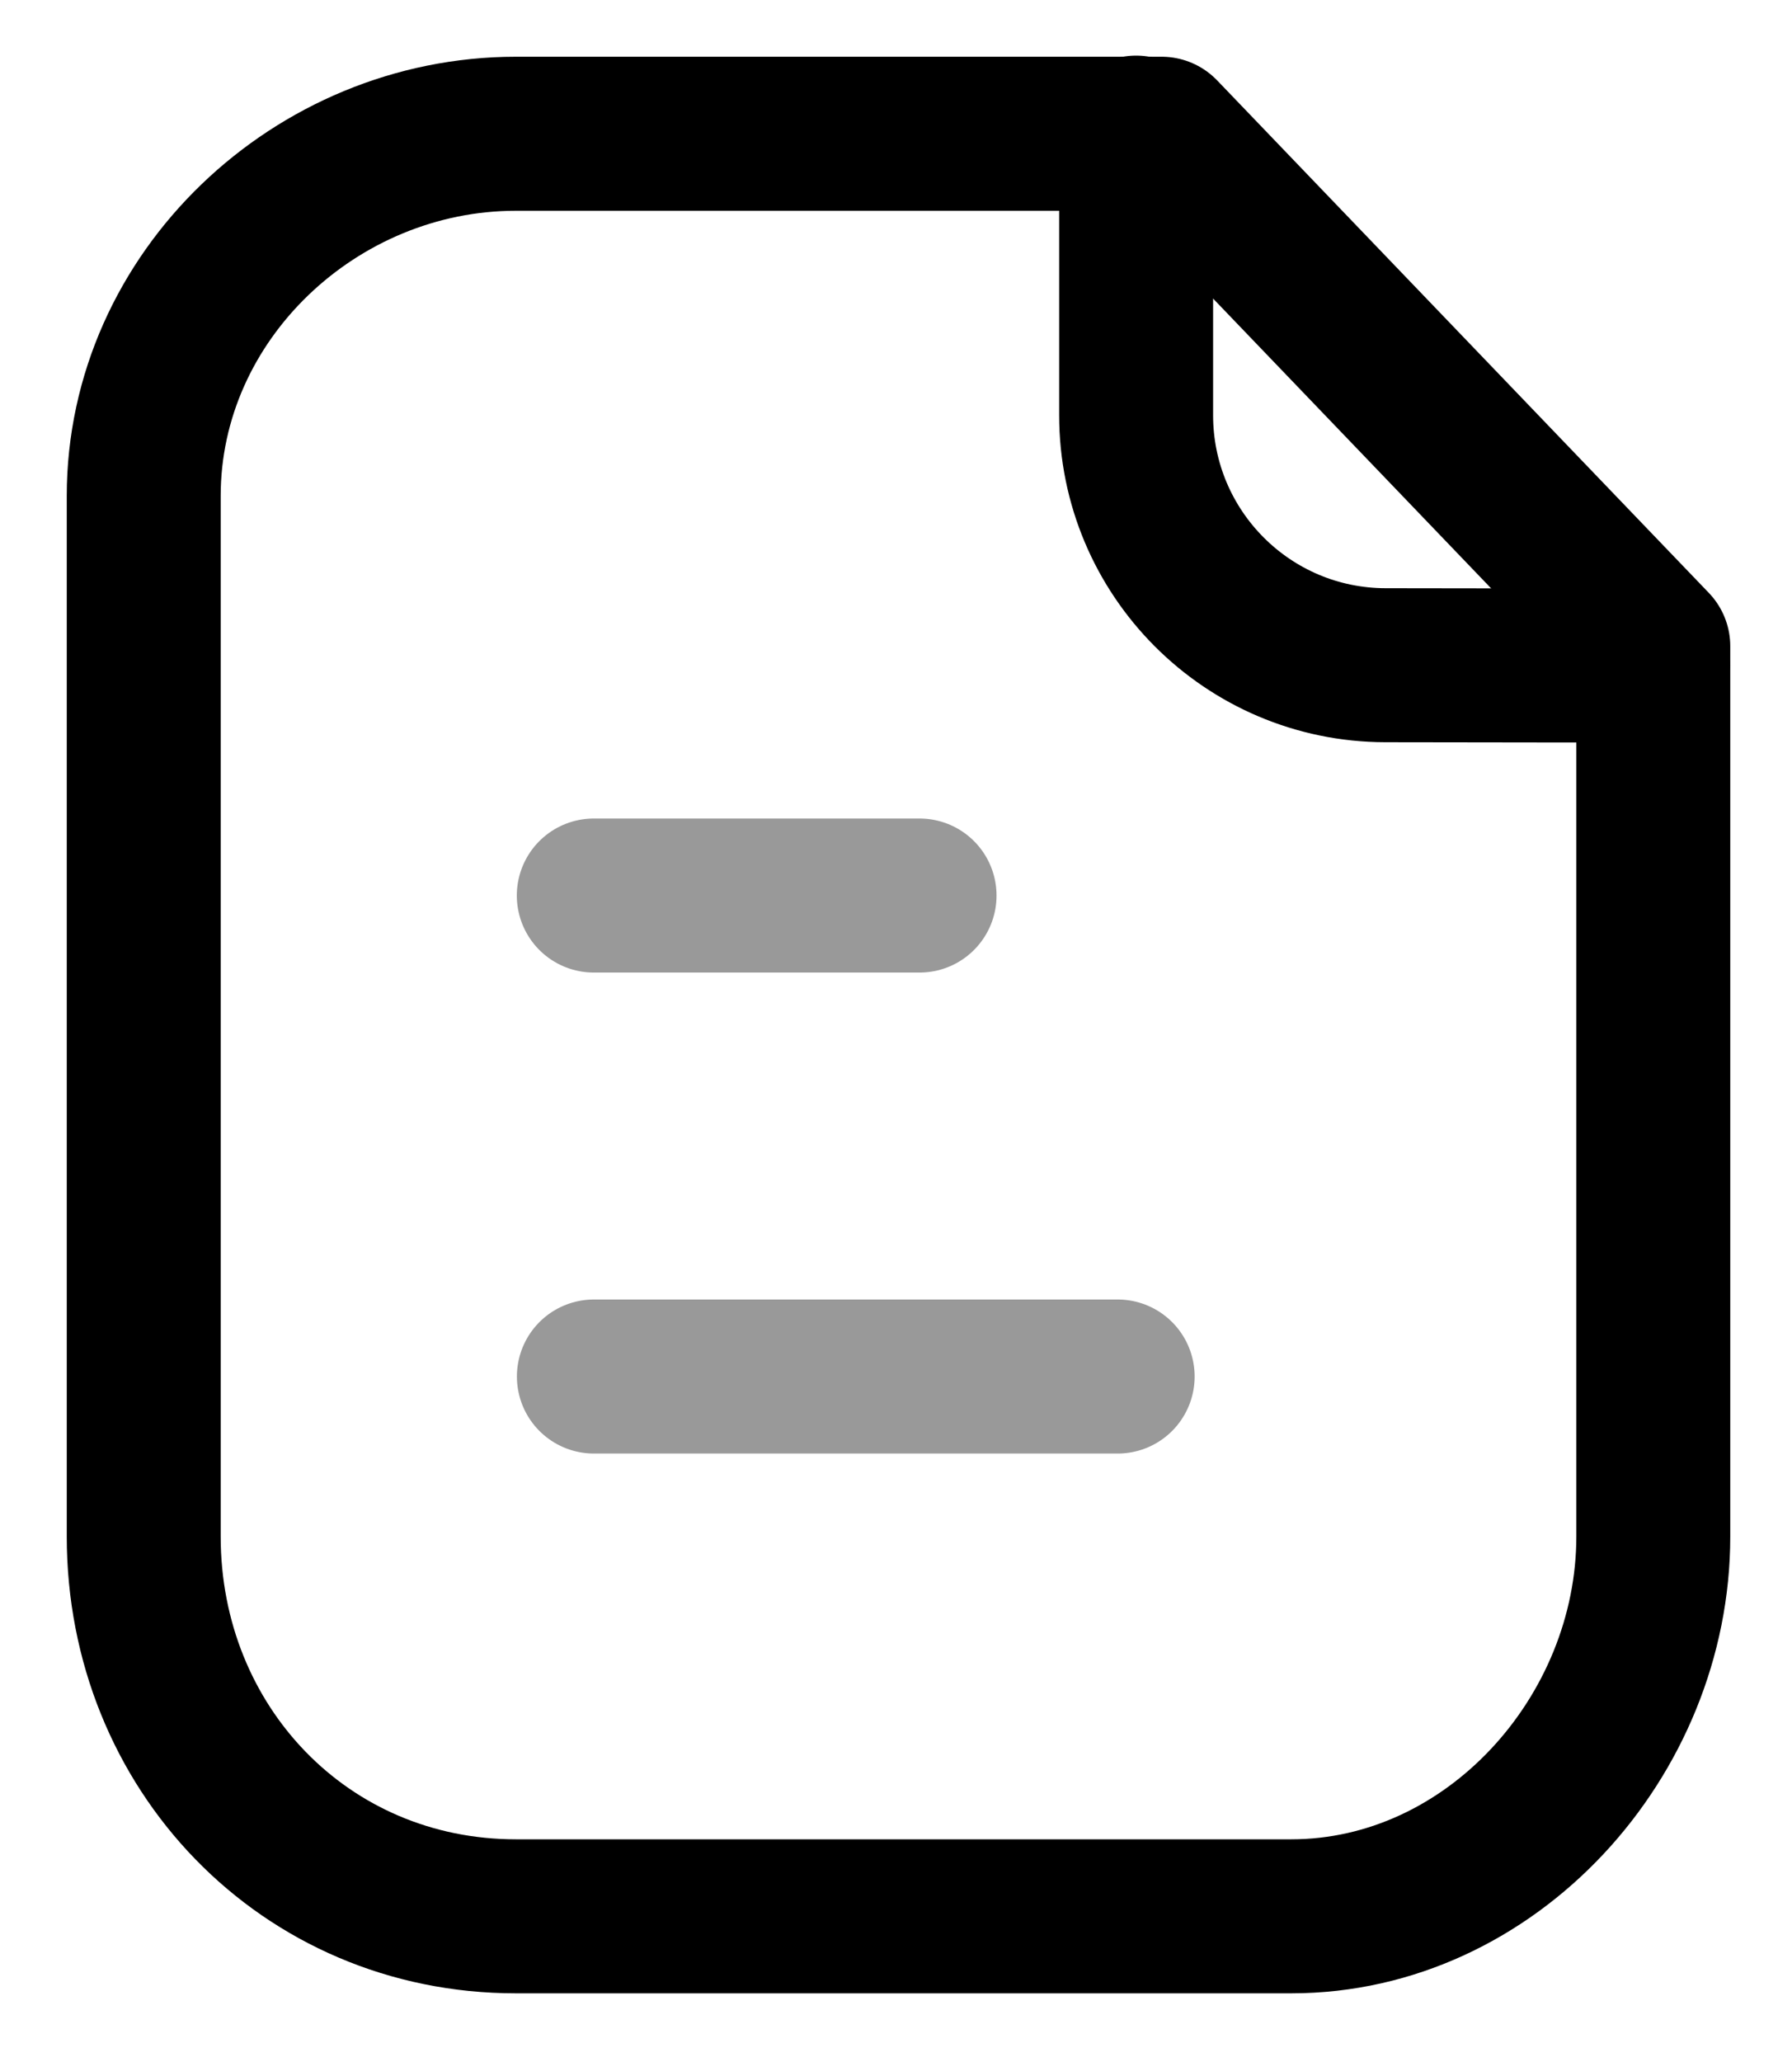 <svg width="20" height="23" viewBox="0 0 20 23" fill="none" xmlns="http://www.w3.org/2000/svg">
<path fill-rule="evenodd" clip-rule="evenodd" d="M12.965 1.492H5.757C3.527 1.492 1.604 3.3 1.604 5.532V17.138C1.604 19.495 3.401 21.375 5.757 21.375H14.412C16.644 21.375 18.452 19.37 18.452 17.138V7.208L12.965 1.492Z" stroke="black" stroke-width="1.718" stroke-linecap="round" stroke-linejoin="round"/>
<path d="M12.68 1.479V4.631C12.68 6.169 13.925 7.417 15.462 7.42C16.889 7.423 18.348 7.425 18.447 7.418" stroke="black" stroke-width="1.718" stroke-linecap="round" stroke-linejoin="round"/>
<path opacity="0.4" d="M12.474 15.354H6.628" stroke="black" stroke-width="1.718" stroke-linecap="round" stroke-linejoin="round"/>
<path opacity="0.4" d="M10.263 9.989H6.627" stroke="black" stroke-width="1.718" stroke-linecap="round" stroke-linejoin="round"/>
</svg>
